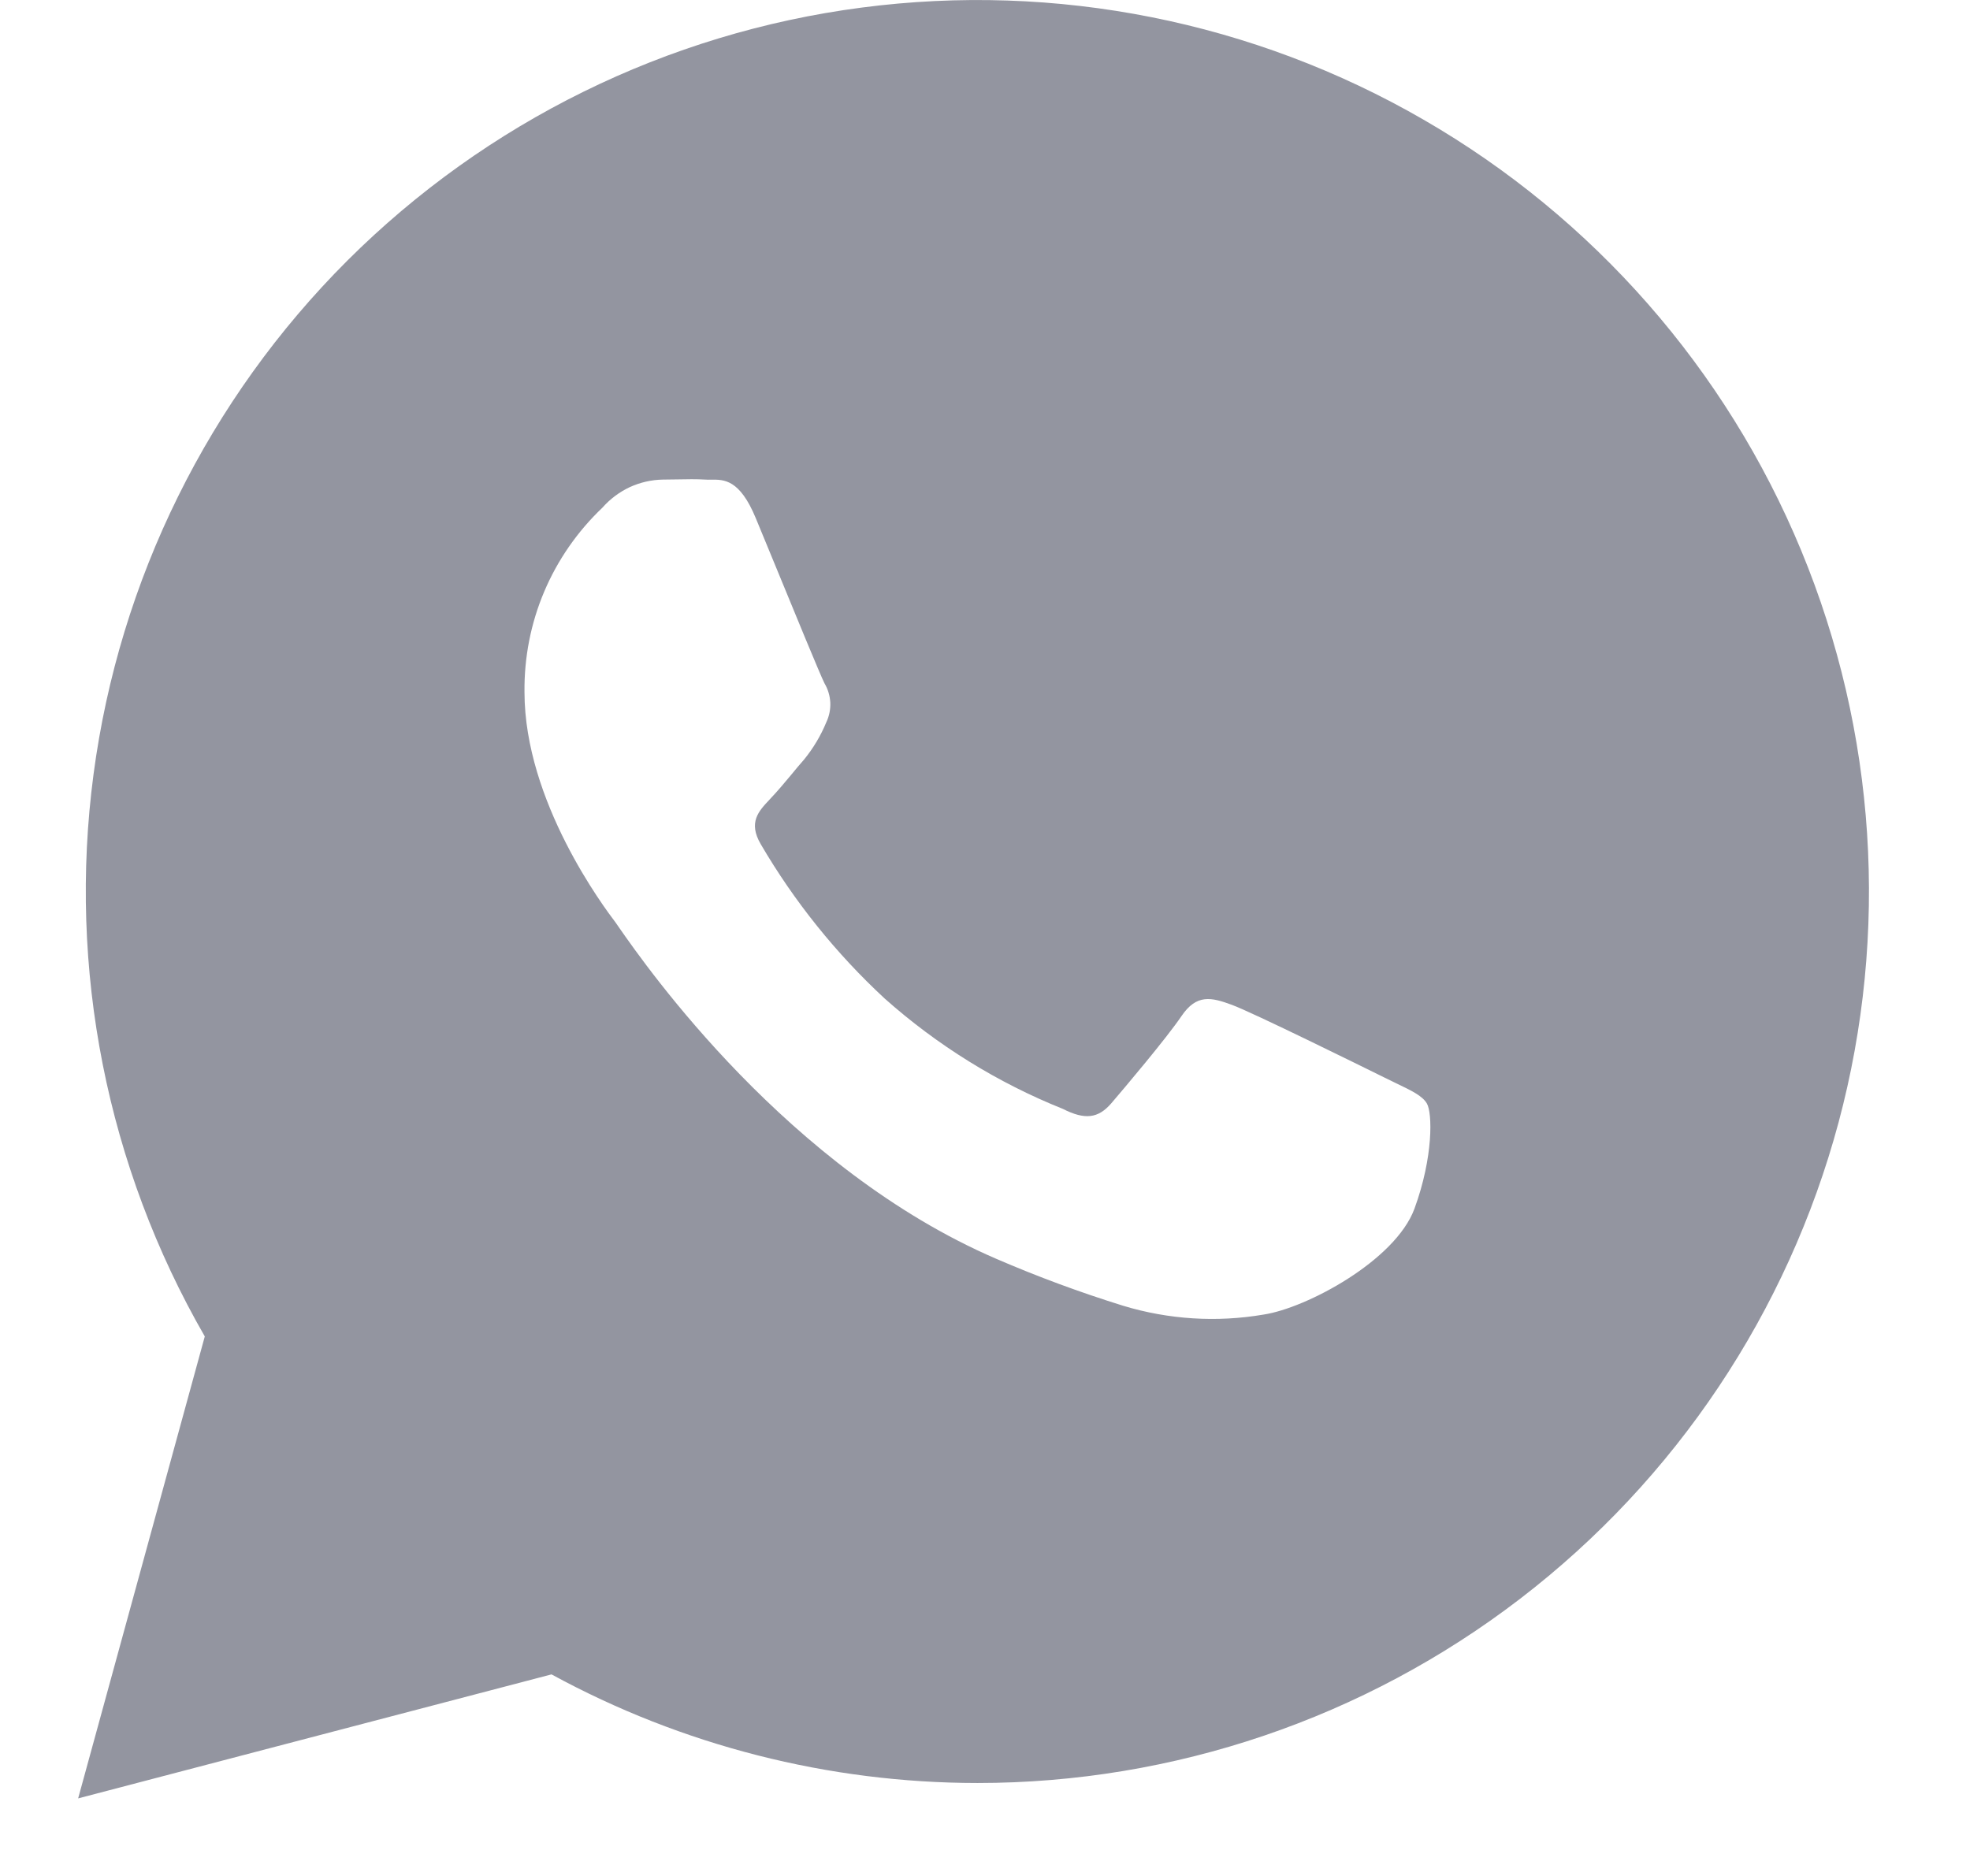 <svg width="21" height="20" viewBox="0 0 21 20" fill="none" xmlns="http://www.w3.org/2000/svg">
<g id="Frame 2878" clip-path="url(#clip0_737_14178)">
<path id="Exclude" fill-rule="evenodd" clip-rule="evenodd" d="M2.183 14.248L0.833 19.173L5.879 17.851C7.272 18.61 8.833 19.008 10.42 19.009C12.512 19.009 14.545 18.318 16.204 17.045C17.864 15.772 19.057 13.986 19.599 11.966C20.14 9.946 20.001 7.803 19.201 5.87C18.401 3.937 16.986 2.322 15.175 1.276C13.364 0.229 11.258 -0.191 9.184 0.081C7.11 0.352 5.184 1.301 3.703 2.778C2.223 4.256 1.272 6.181 0.997 8.255C0.722 10.329 1.139 12.435 2.183 14.248ZM14.883 11.549C15.05 11.629 15.162 11.683 15.21 11.764C15.269 11.862 15.281 12.332 15.078 12.886C14.874 13.44 13.925 13.947 13.469 14.015C12.97 14.1 12.458 14.068 11.973 13.921C11.513 13.778 11.061 13.611 10.619 13.42C8.397 12.462 6.894 10.311 6.605 9.897C6.584 9.867 6.57 9.846 6.562 9.835L6.562 9.835C6.441 9.675 5.591 8.546 5.591 7.378C5.587 7.01 5.658 6.646 5.801 6.308C5.944 5.97 6.156 5.665 6.422 5.412C6.503 5.32 6.602 5.246 6.712 5.194C6.823 5.143 6.944 5.115 7.066 5.113C7.119 5.113 7.171 5.112 7.222 5.111C7.323 5.109 7.421 5.107 7.52 5.113C7.539 5.115 7.559 5.114 7.58 5.114C7.718 5.112 7.885 5.11 8.056 5.523C8.104 5.64 8.17 5.799 8.242 5.974C8.462 6.51 8.744 7.196 8.789 7.285C8.826 7.347 8.847 7.418 8.851 7.491C8.854 7.563 8.839 7.636 8.808 7.701C8.749 7.844 8.669 7.978 8.571 8.098C8.525 8.15 8.48 8.204 8.436 8.258C8.362 8.347 8.288 8.435 8.213 8.514C8.21 8.518 8.207 8.521 8.203 8.525C8.087 8.648 7.974 8.767 8.109 8.999C8.466 9.61 8.911 10.164 9.43 10.645C9.991 11.144 10.633 11.543 11.33 11.822C11.566 11.942 11.707 11.923 11.845 11.764C11.982 11.604 12.434 11.07 12.595 10.832C12.756 10.595 12.913 10.632 13.132 10.713C13.35 10.793 14.517 11.369 14.754 11.486C14.8 11.509 14.843 11.53 14.883 11.549Z" fill="#9395A0"/>
</g>
<defs>
<clipPath id="clip0_737_14178">
<rect width="20" height="20" fill="white" transform="translate(0.333)"/>
</clipPath>
</defs>
</svg>
